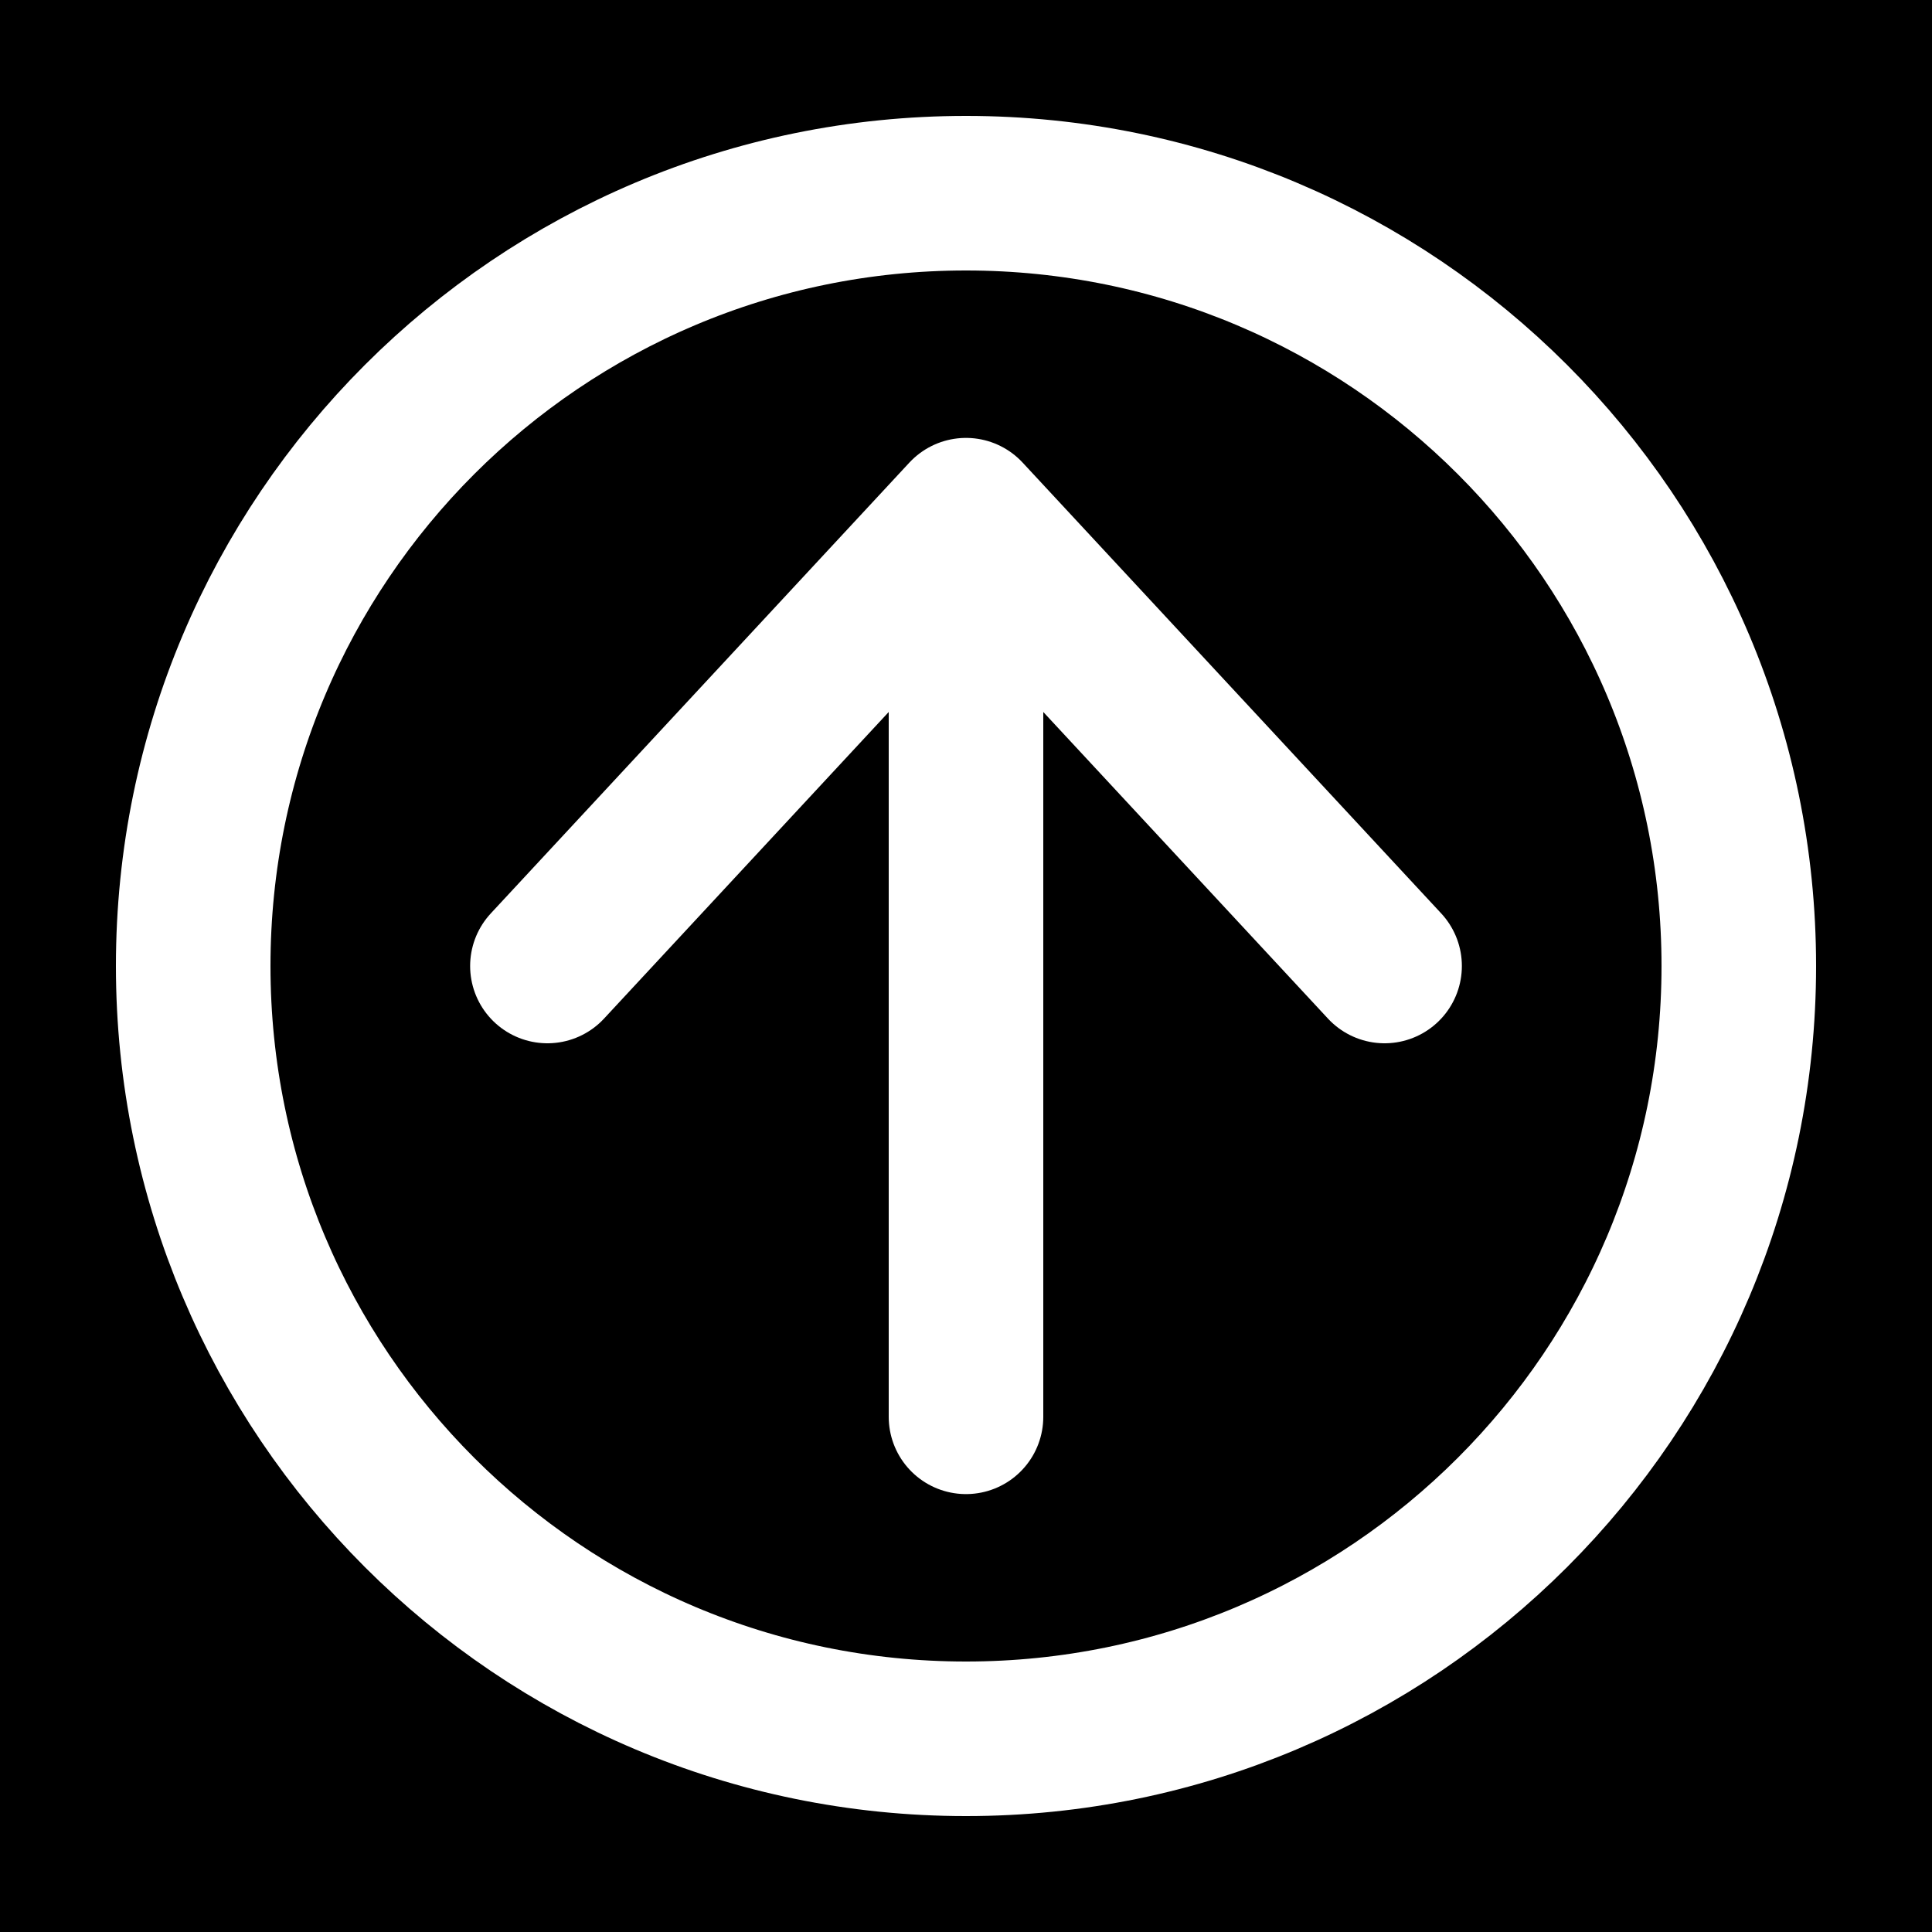 <svg width="50" height="50" viewBox="0 0 50 50" fill="none" xmlns="http://www.w3.org/2000/svg">
<rect width="50" height="50" fill="black"/>
<path d="M35.833 25L25 13.333M25 13.333L14.167 25M25 13.333V36.667M45 25C45 36.046 36.046 45 25 45C13.954 45 5 36.046 5 25C5 13.954 13.954 5 25 5C36.046 5 45 13.954 45 25Z" stroke="white" stroke-width="4" stroke-linecap="round" stroke-linejoin="round"/>
</svg>
